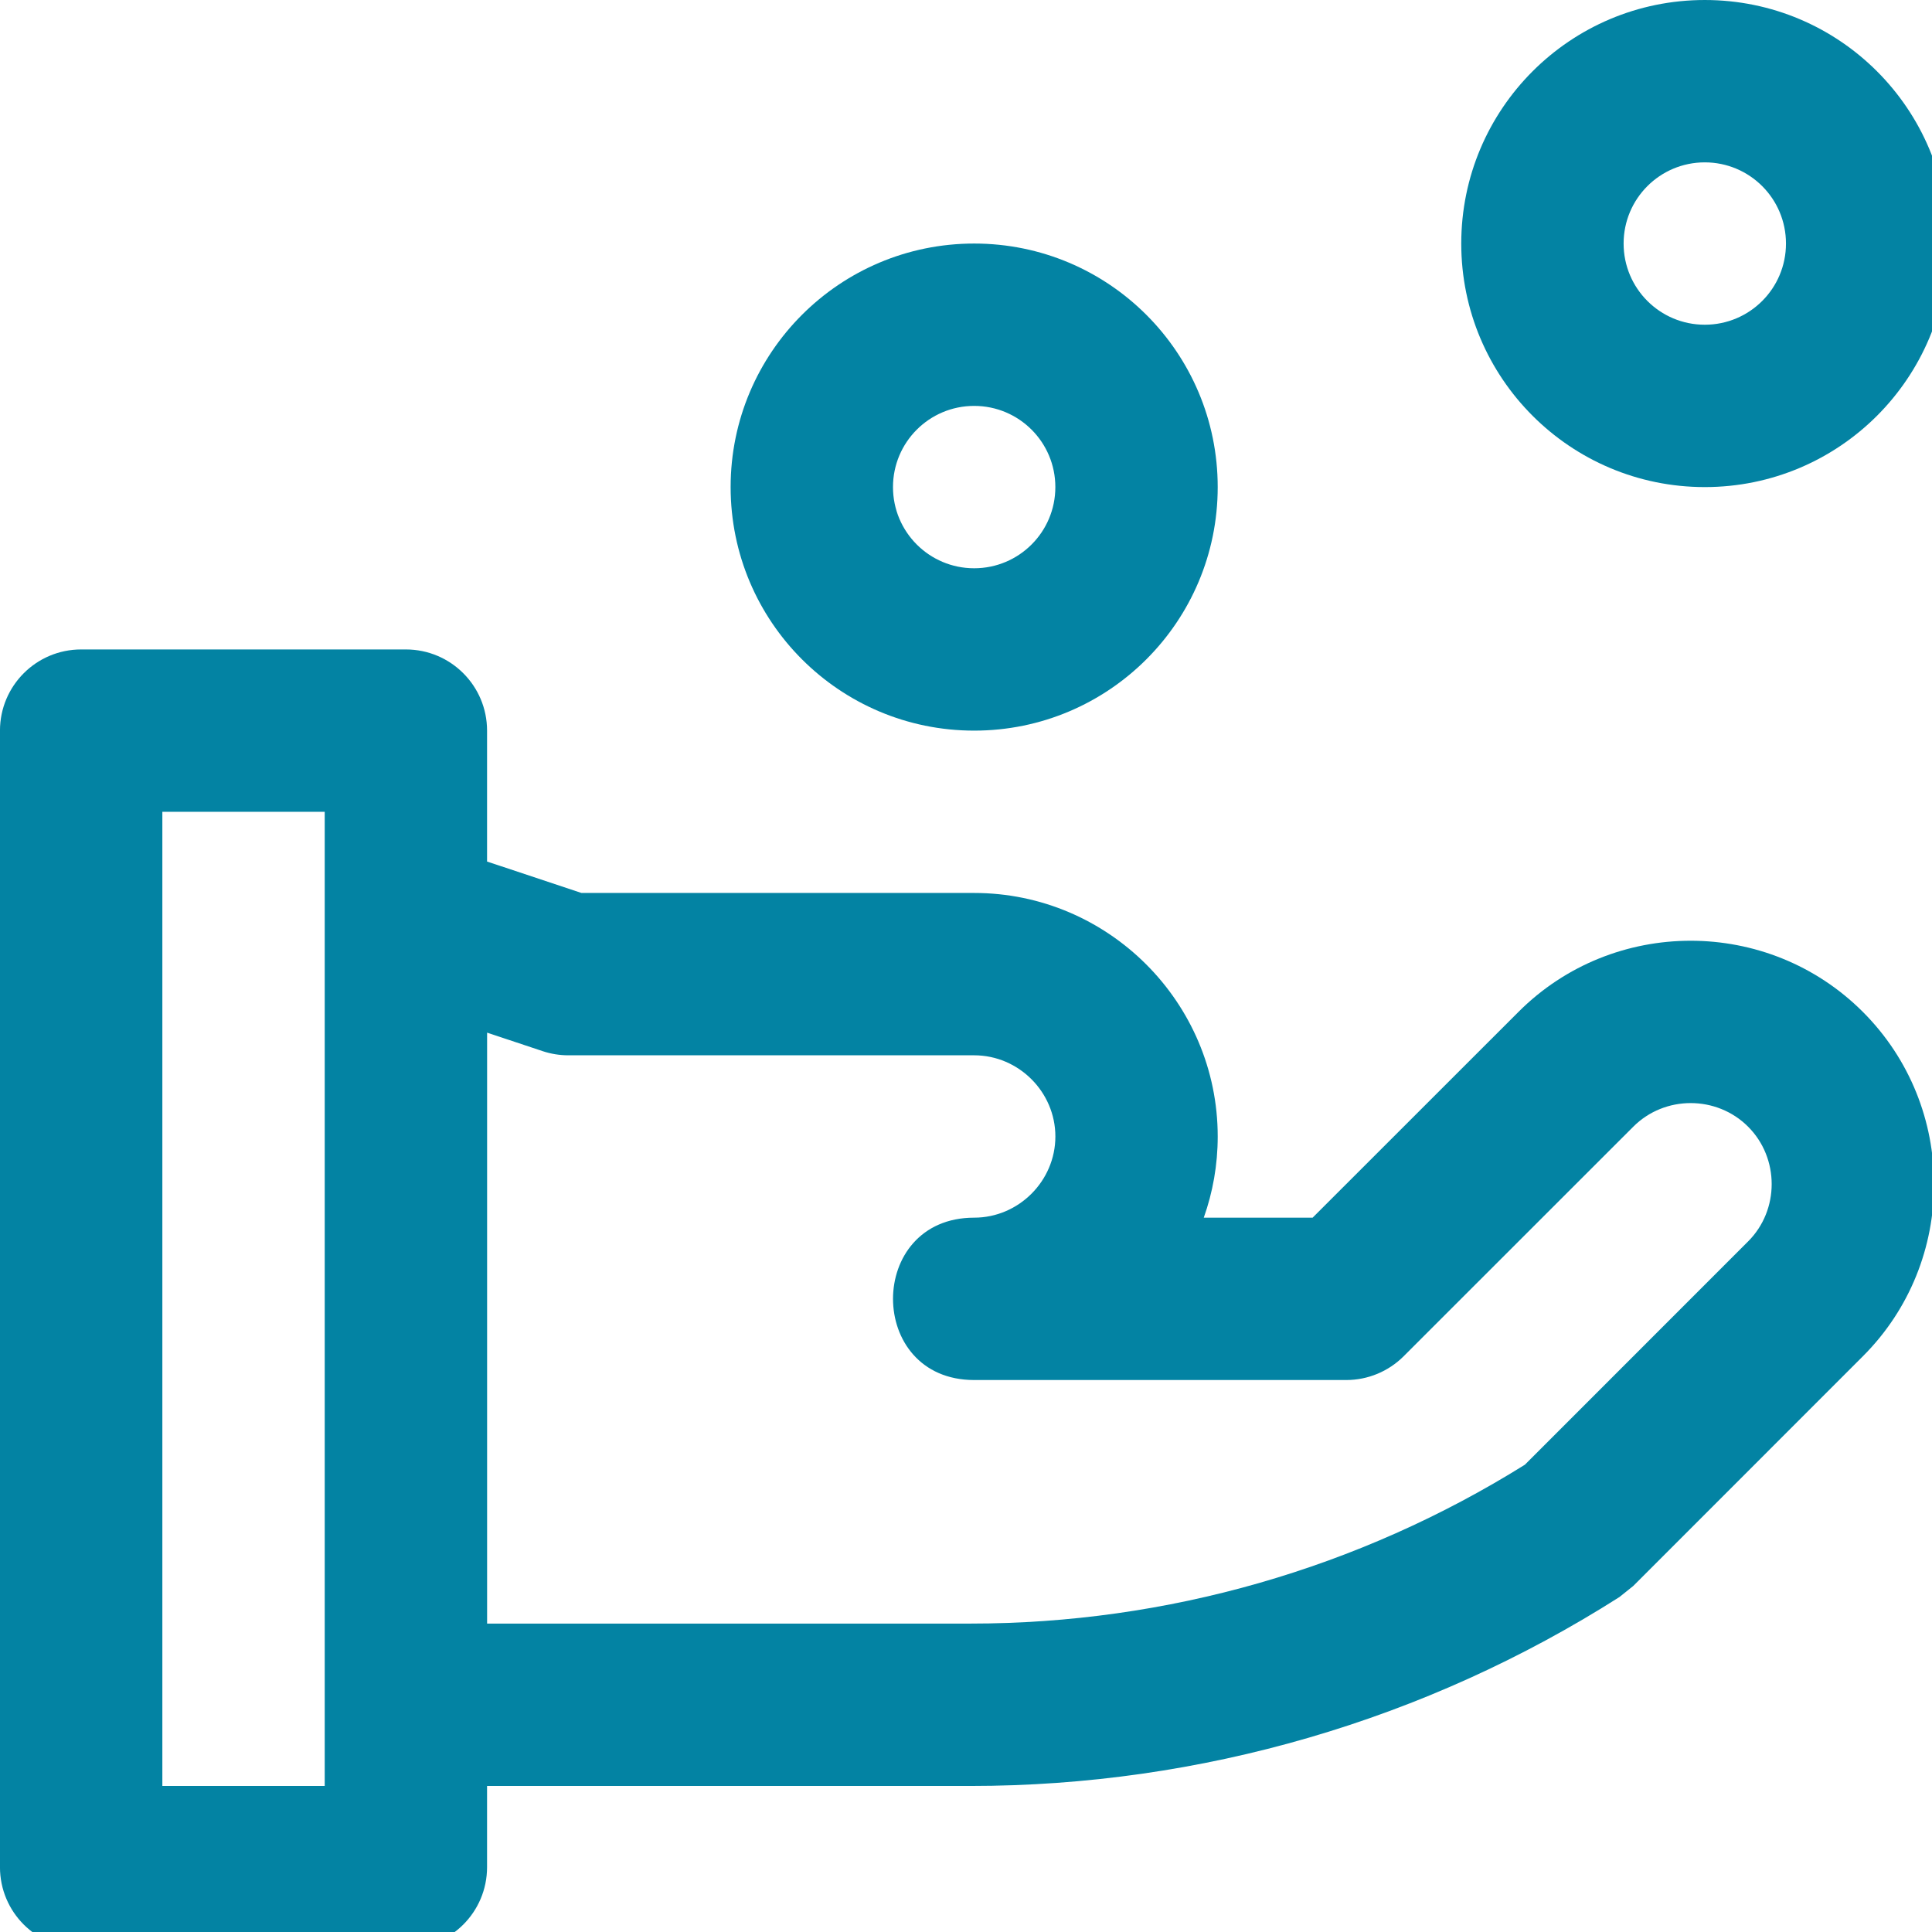 <svg width="30" height="30" version="1.1" viewBox="0 0 7.938 7.938" xmlns="http://www.w3.org/2000/svg">
    <g transform="translate(-29.029 -98.576)">
        <g transform="matrix(.265 0 0 .265 29.029 98.576)">
            <g transform="scale(.059)" fill="#0383a3">
                <g fill="#0383a3">
                    <g fill="#0383a3">
                        <path d="m399.03 265.92-54.092 54.073h-28.602c2.373-6.678 3.666-13.859 3.666-21.333 0-35.249-28.751-64-64-64h-103.21l-24.798-8.259v-34.4c0-11.782-9.551-21.333-21.333-21.333h-85.334c-11.782 0-21.333 9.551-21.333 21.333v298.67c0 11.782 9.551 21.333 21.333 21.333h85.333c11.782 0 21.333-9.551 21.333-21.333v-21.342h127.07c60.397 0 119.54-17.22 170.51-49.648l3.637-2.917 60.331-60.352c24.927-24.895 24.927-65.568-3e-3 -90.498-24.929-24.931-65.602-24.931-90.51 9e-3zm-313.7 203.41h-42.666v-256h42.667v256zm374.05-143.1-58.654 58.674c-43.686 27.281-94.146 41.754-145.66 41.754h-127.06v-155.29l14.593 4.86c2.173 0.724 4.449 1.093 6.74 1.093h106.67c11.685 0 21.333 9.649 21.333 21.333 0 11.685-9.649 21.333-21.333 21.333-28.444 0-28.444 42.667 0 42.667h97.771c5.657 0 11.082-2.247 15.082-6.246l60.352-60.331c8.257-8.267 21.899-8.267 30.163-3e-3s8.265 21.908 0.01 30.152z" />
                        <path d="m256 192c35.355 0 64-28.645 64-64s-28.645-64-64-64-64 28.645-64 64 28.645 64 64 64zm0-85.333c11.791 0 21.333 9.542 21.333 21.333s-9.542 21.333-21.333 21.333-21.333-9.542-21.333-21.333 9.542-21.333 21.333-21.333z" />
                        <path d="m448 128c35.355 0 64-28.645 64-64s-28.645-64-64-64-64 28.645-64 64 28.645 64 64 64zm0-85.333c11.791 0 21.333 9.542 21.333 21.333s-9.542 21.333-21.333 21.333-21.333-9.542-21.333-21.333 9.542-21.333 21.333-21.333z" />
                    </g>
                </g>
            </g>
        </g>
    </g>
</svg>
